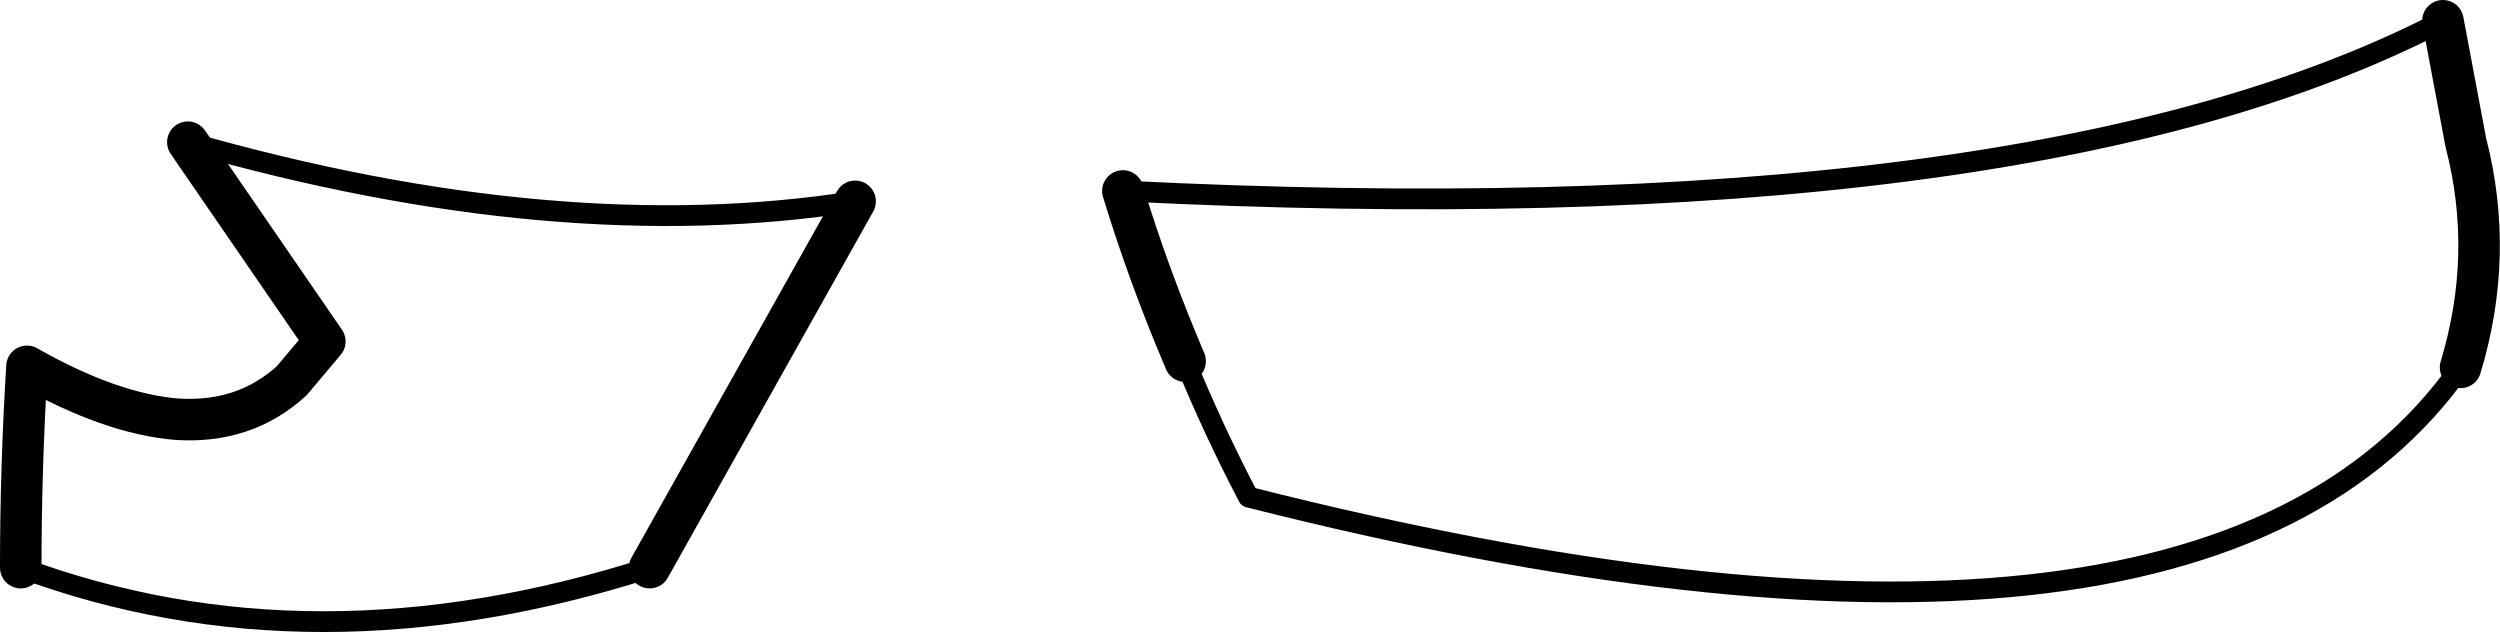 <?xml version="1.0" encoding="UTF-8" standalone="no"?>
<svg xmlns:xlink="http://www.w3.org/1999/xlink" height="30.45px" width="120.45px" xmlns="http://www.w3.org/2000/svg">
  <g transform="matrix(1.0, 0.0, 0.0, 1.0, -164.7, -321.3)">
    <path d="M221.8 338.7 Q220.05 334.6 218.8 330.5 M282.4 322.3 L283.5 328.15 Q284.9 333.55 283.25 339.0 M173.75 328.15 L180.35 337.75 178.75 339.65 Q176.5 341.7 173.25 341.5 170.05 341.25 166.0 338.95 165.7 343.8 165.7 348.65 M196.0 348.65 L205.9 331.0" fill="none" stroke="#000000" stroke-linecap="round" stroke-linejoin="round" stroke-width="2.0"/>
    <path d="M218.8 330.5 Q262.4 332.7 282.4 322.3 M283.25 339.0 Q270.7 356.85 224.85 345.25 223.15 342.0 221.8 338.7 M165.7 348.65 Q179.75 353.85 196.0 348.65 M205.9 331.0 Q191.6 333.25 173.75 328.15" fill="none" stroke="#000000" stroke-linecap="round" stroke-linejoin="round" stroke-width="1.0"/>
  </g>
</svg>
